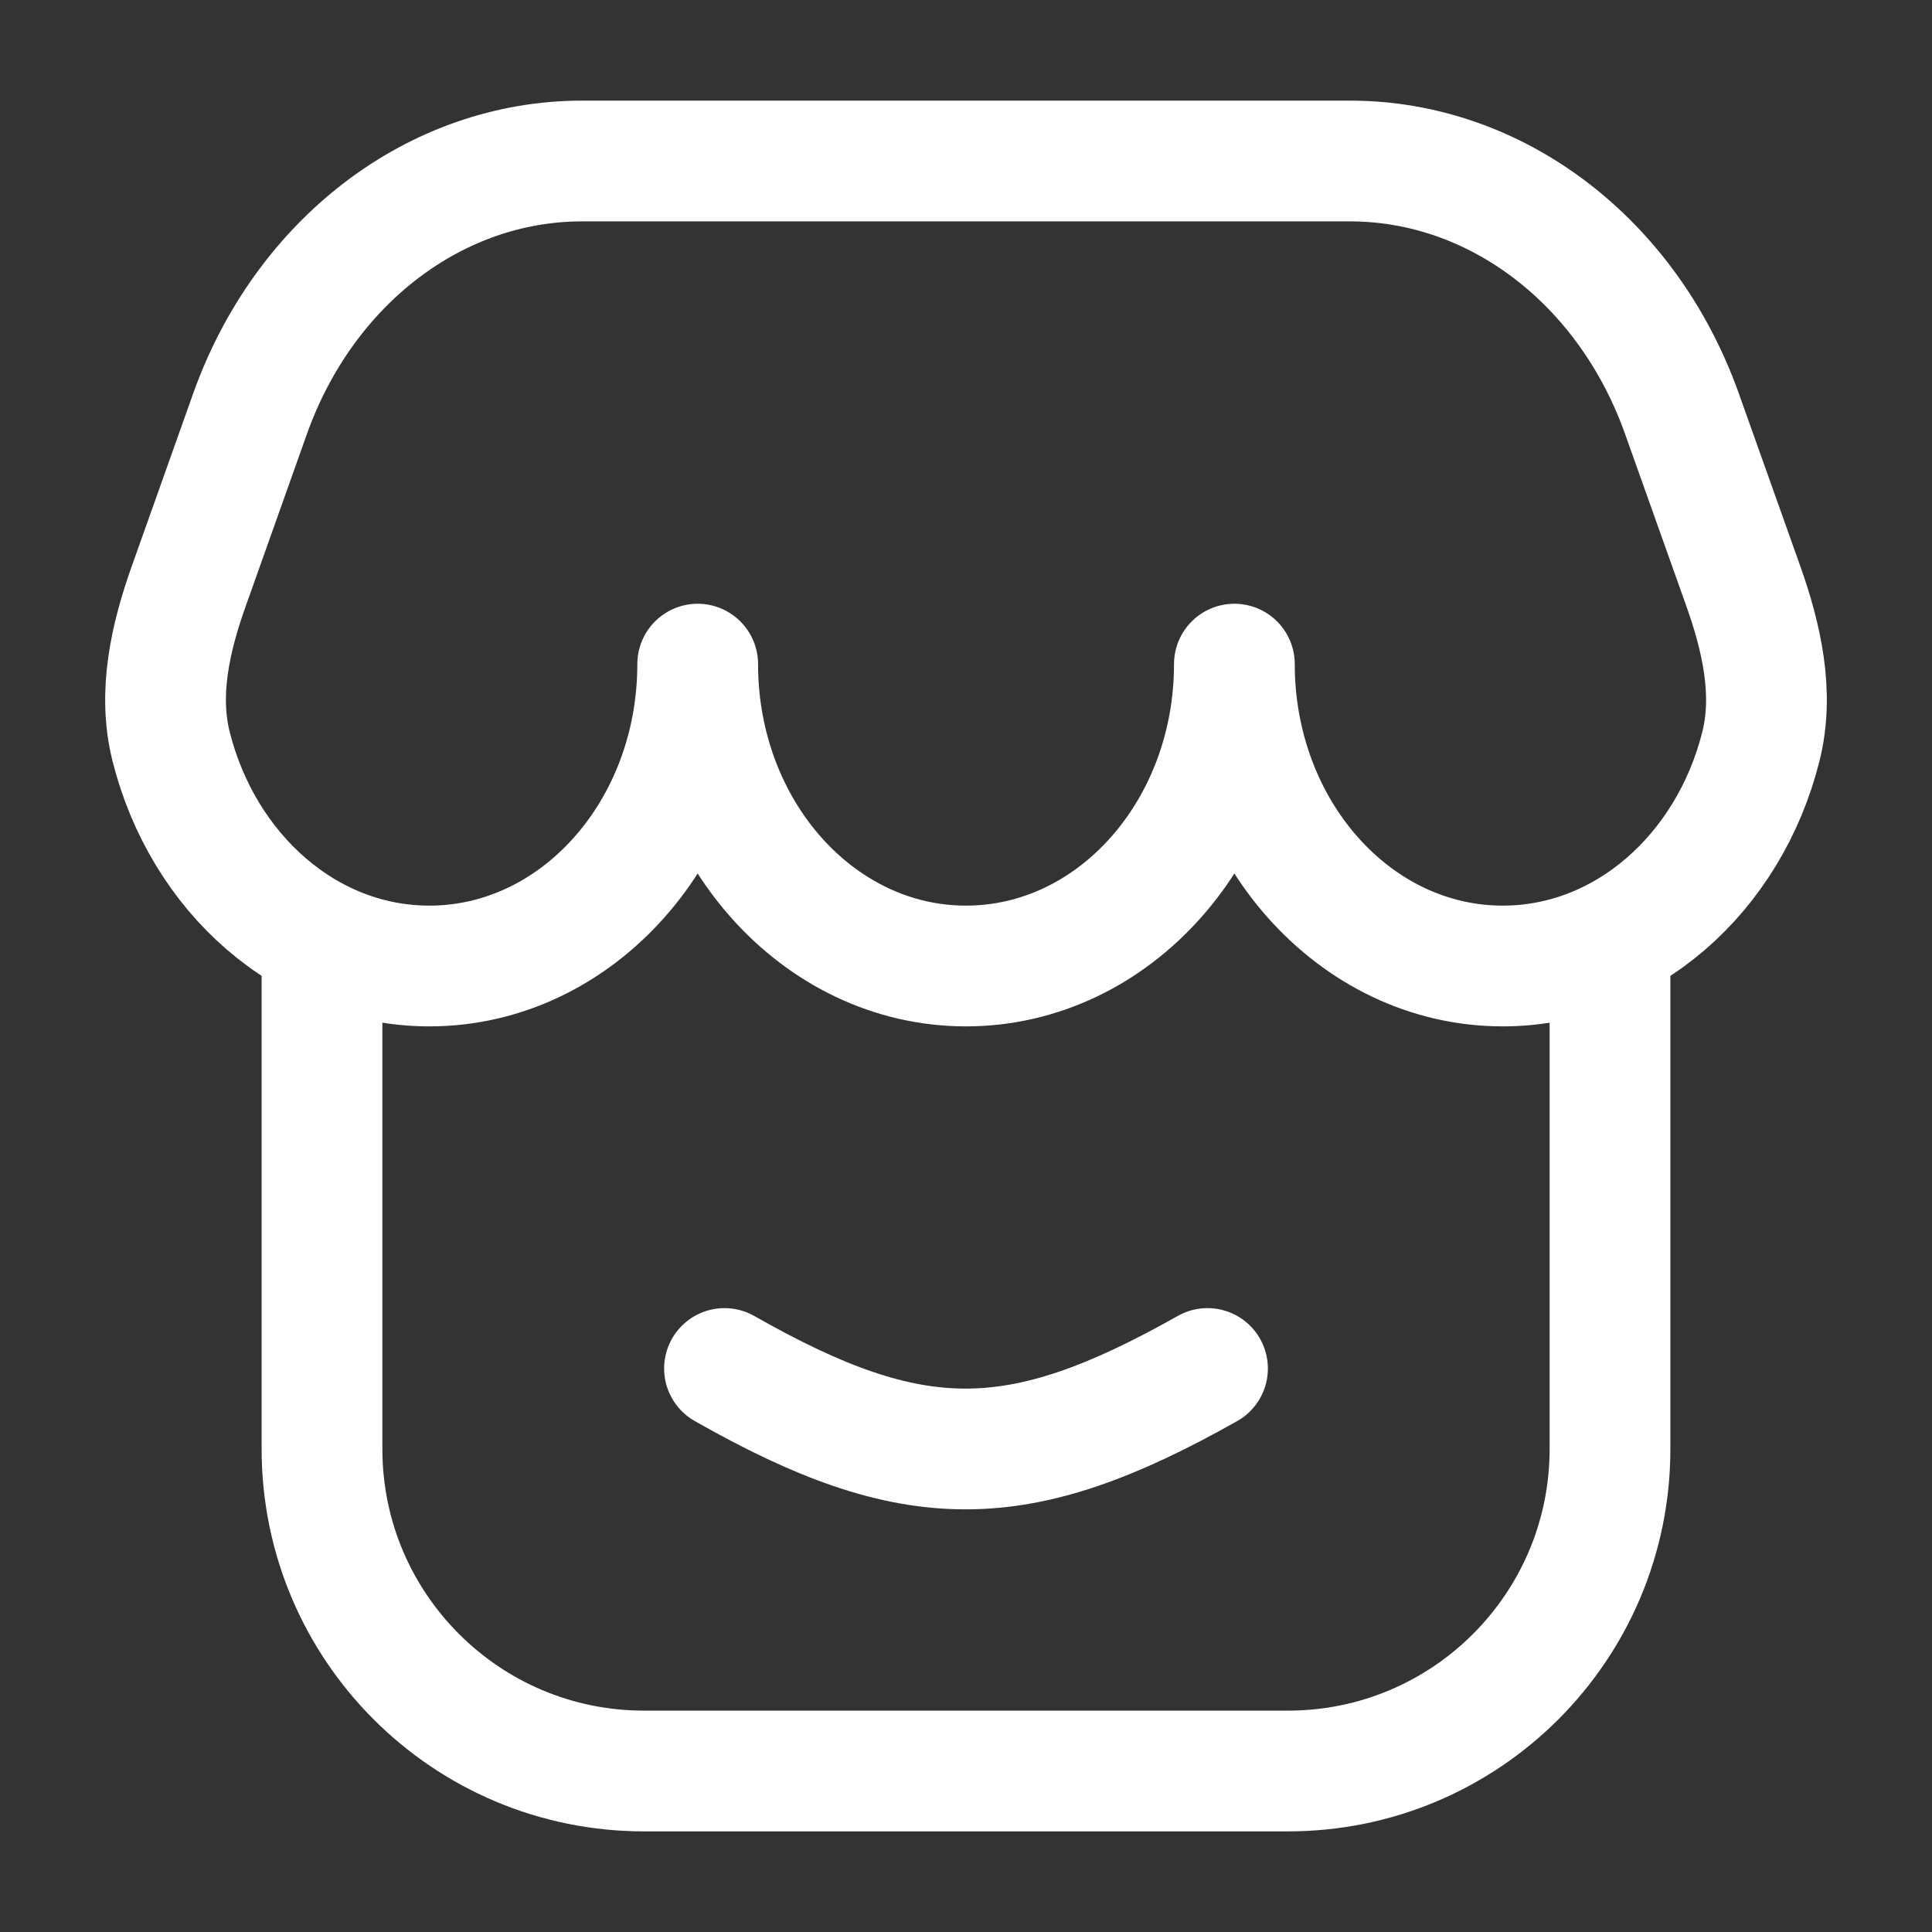 <svg width="24" height="24" viewBox="0 0 24 24" fill="none" xmlns="http://www.w3.org/2000/svg">
<rect x="0" y="0" width="24" height="24" fill="#333333" stroke="none"/>
<g id="tienda-icon">
<g id="Outline">
<path id="Rectangle 742" d="M20 12V18C20 20.209 18.209 22 16 22H8C5.791 22 4 20.209 4 18V12" stroke="white" stroke-width="1.5"/>
<path id="Vector" d="M16.769 2H7.231C5.414 2 3.78 3.245 3.105 5.143L2.347 7.275C2.117 7.92 1.959 8.611 2.126 9.275C2.523 10.848 3.808 12 5.334 12C7.174 12 8.667 10.321 8.667 8.25C8.667 10.321 10.159 12 12 12C13.841 12 15.334 10.321 15.334 8.25C15.334 10.321 16.826 12 18.667 12C20.192 12 21.478 10.848 21.874 9.275C22.041 8.611 21.883 7.92 21.654 7.275L20.895 5.143C20.221 3.245 18.586 2 16.769 2Z" stroke="white" stroke-width="1.5" stroke-linejoin="round"/>
<path id="Vector 1788" d="M9 17C11.356 18.34 12.648 18.326 15 17" stroke="white" stroke-width="1.5" stroke-linecap="round" stroke-linejoin="round"/>
</g>
</g>
</svg>
